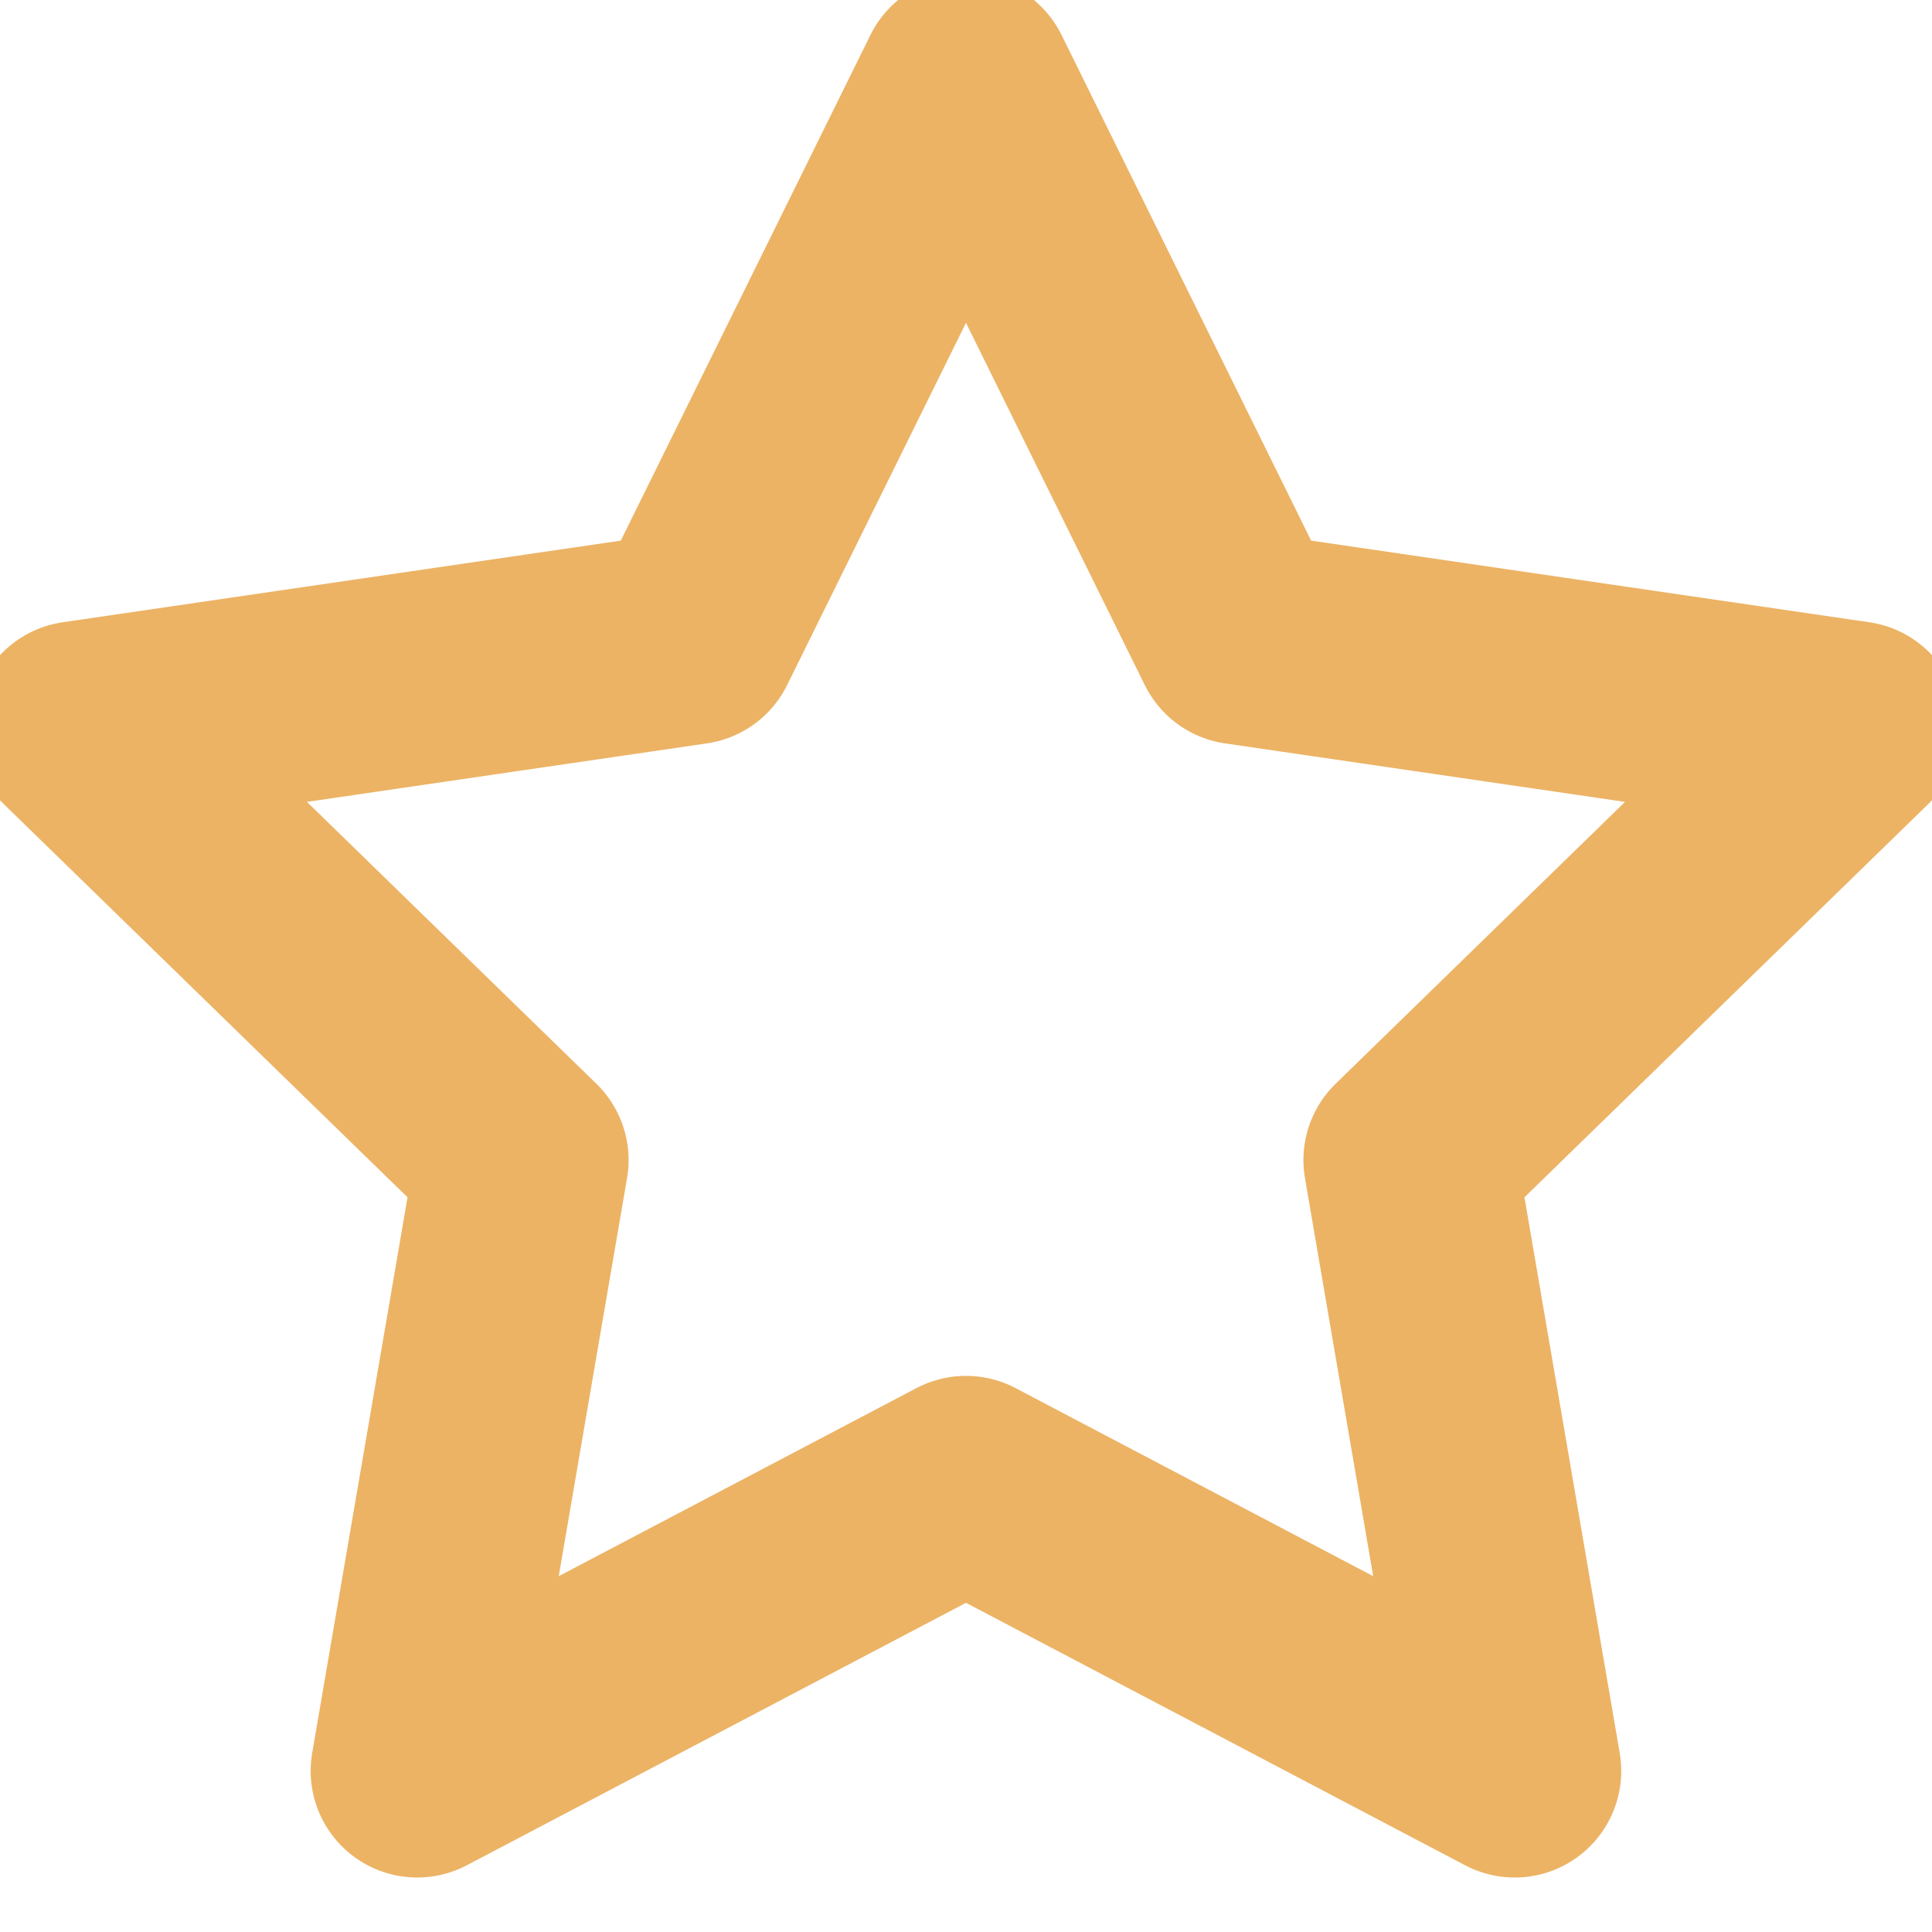 <svg width="20" height="20" viewBox="0 0 20 20" fill="none" xmlns="http://www.w3.org/2000/svg">
<g clip-path="url(#clip0_100_184)">
<path d="M10 0.85L12.84 6.604L19.192 7.533L14.596 12.009L15.68 18.333L10 15.346L4.319 18.333L5.404 12.009L0.808 7.533L7.159 6.604L10 0.85Z" stroke="#ECB365" stroke-width="2.206" stroke-linecap="round" stroke-linejoin="round"/>
</g>
<defs>
<clipPath id="clip0_100_184">
<rect width="20" height="20" fill="white"/>
</clipPath>
</defs>
</svg>
